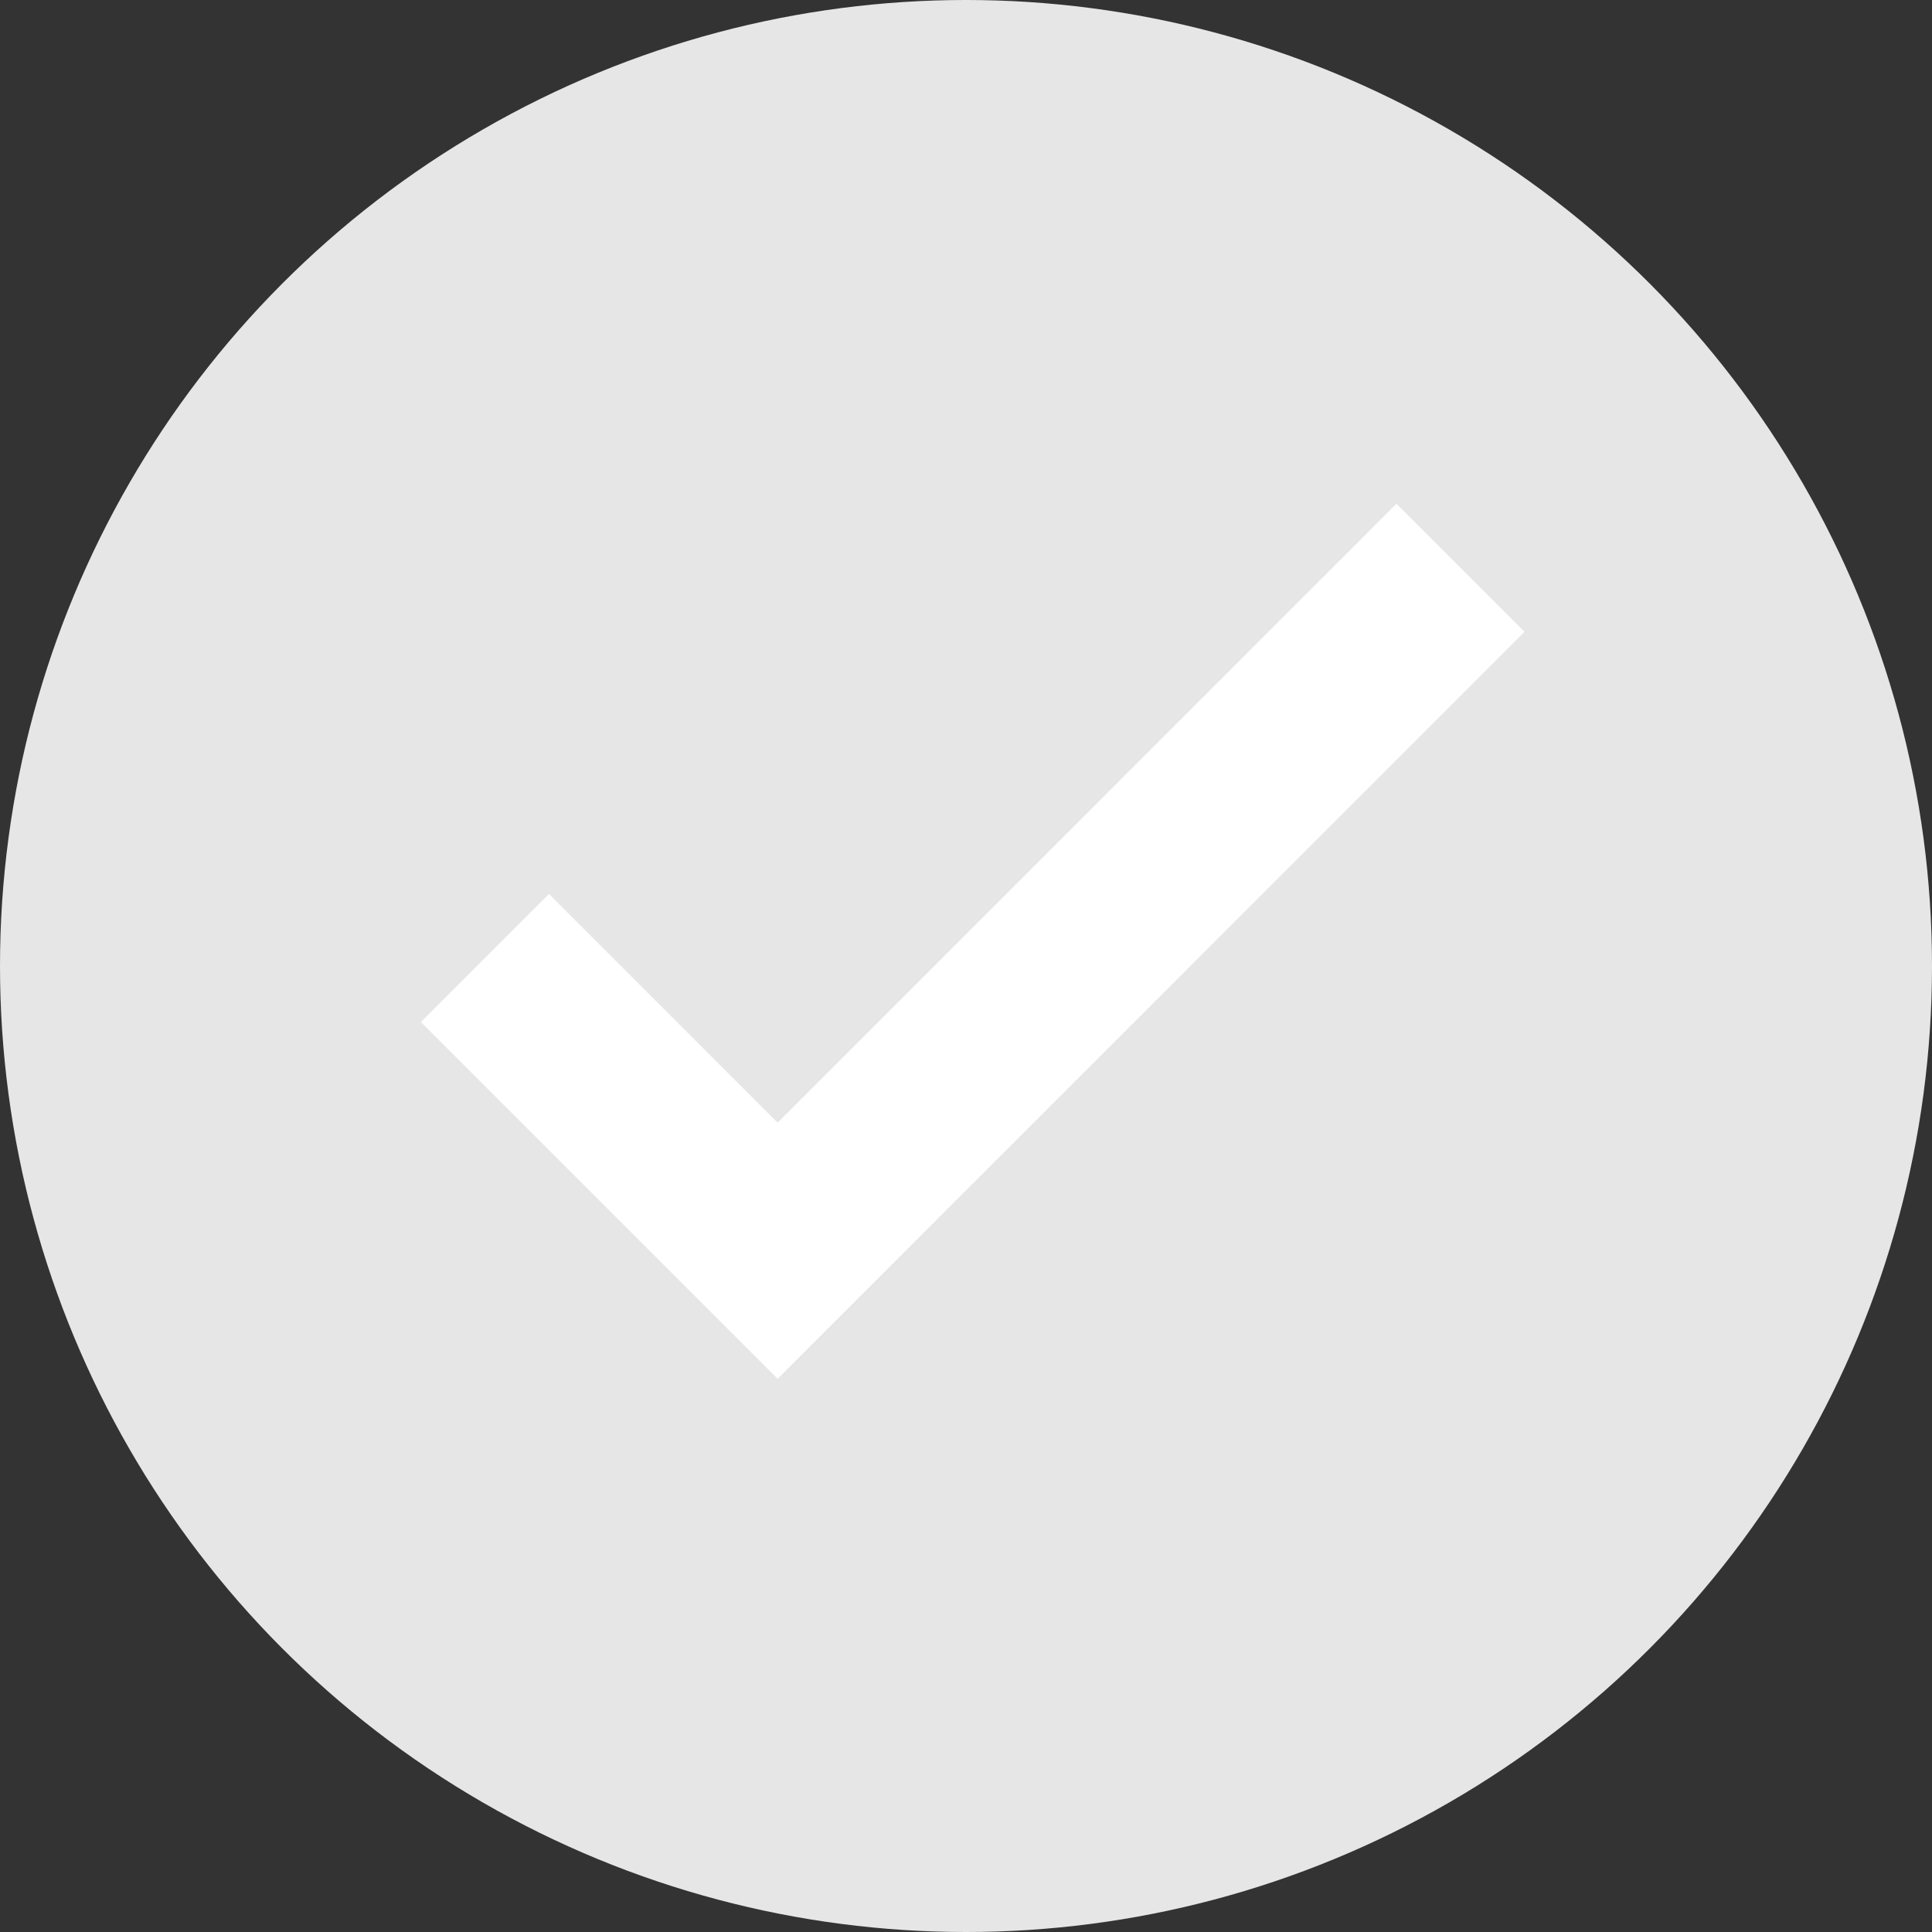 <svg xmlns="http://www.w3.org/2000/svg" width="16" height="16" viewBox="0 0 16 16">
    <rect x="0" y="0" width="16" height="16" fill="#333333" stroke="none"/>
    <g fill="none" fill-rule="evenodd">
        <circle cx="8" cy="8" r="8" fill="#E6E6E6"/>
        <path stroke="#FFF" stroke-width="1.5" d="M4.016 7.934l2.424 2.424 5.655-5.656"/>
    </g>
</svg>
